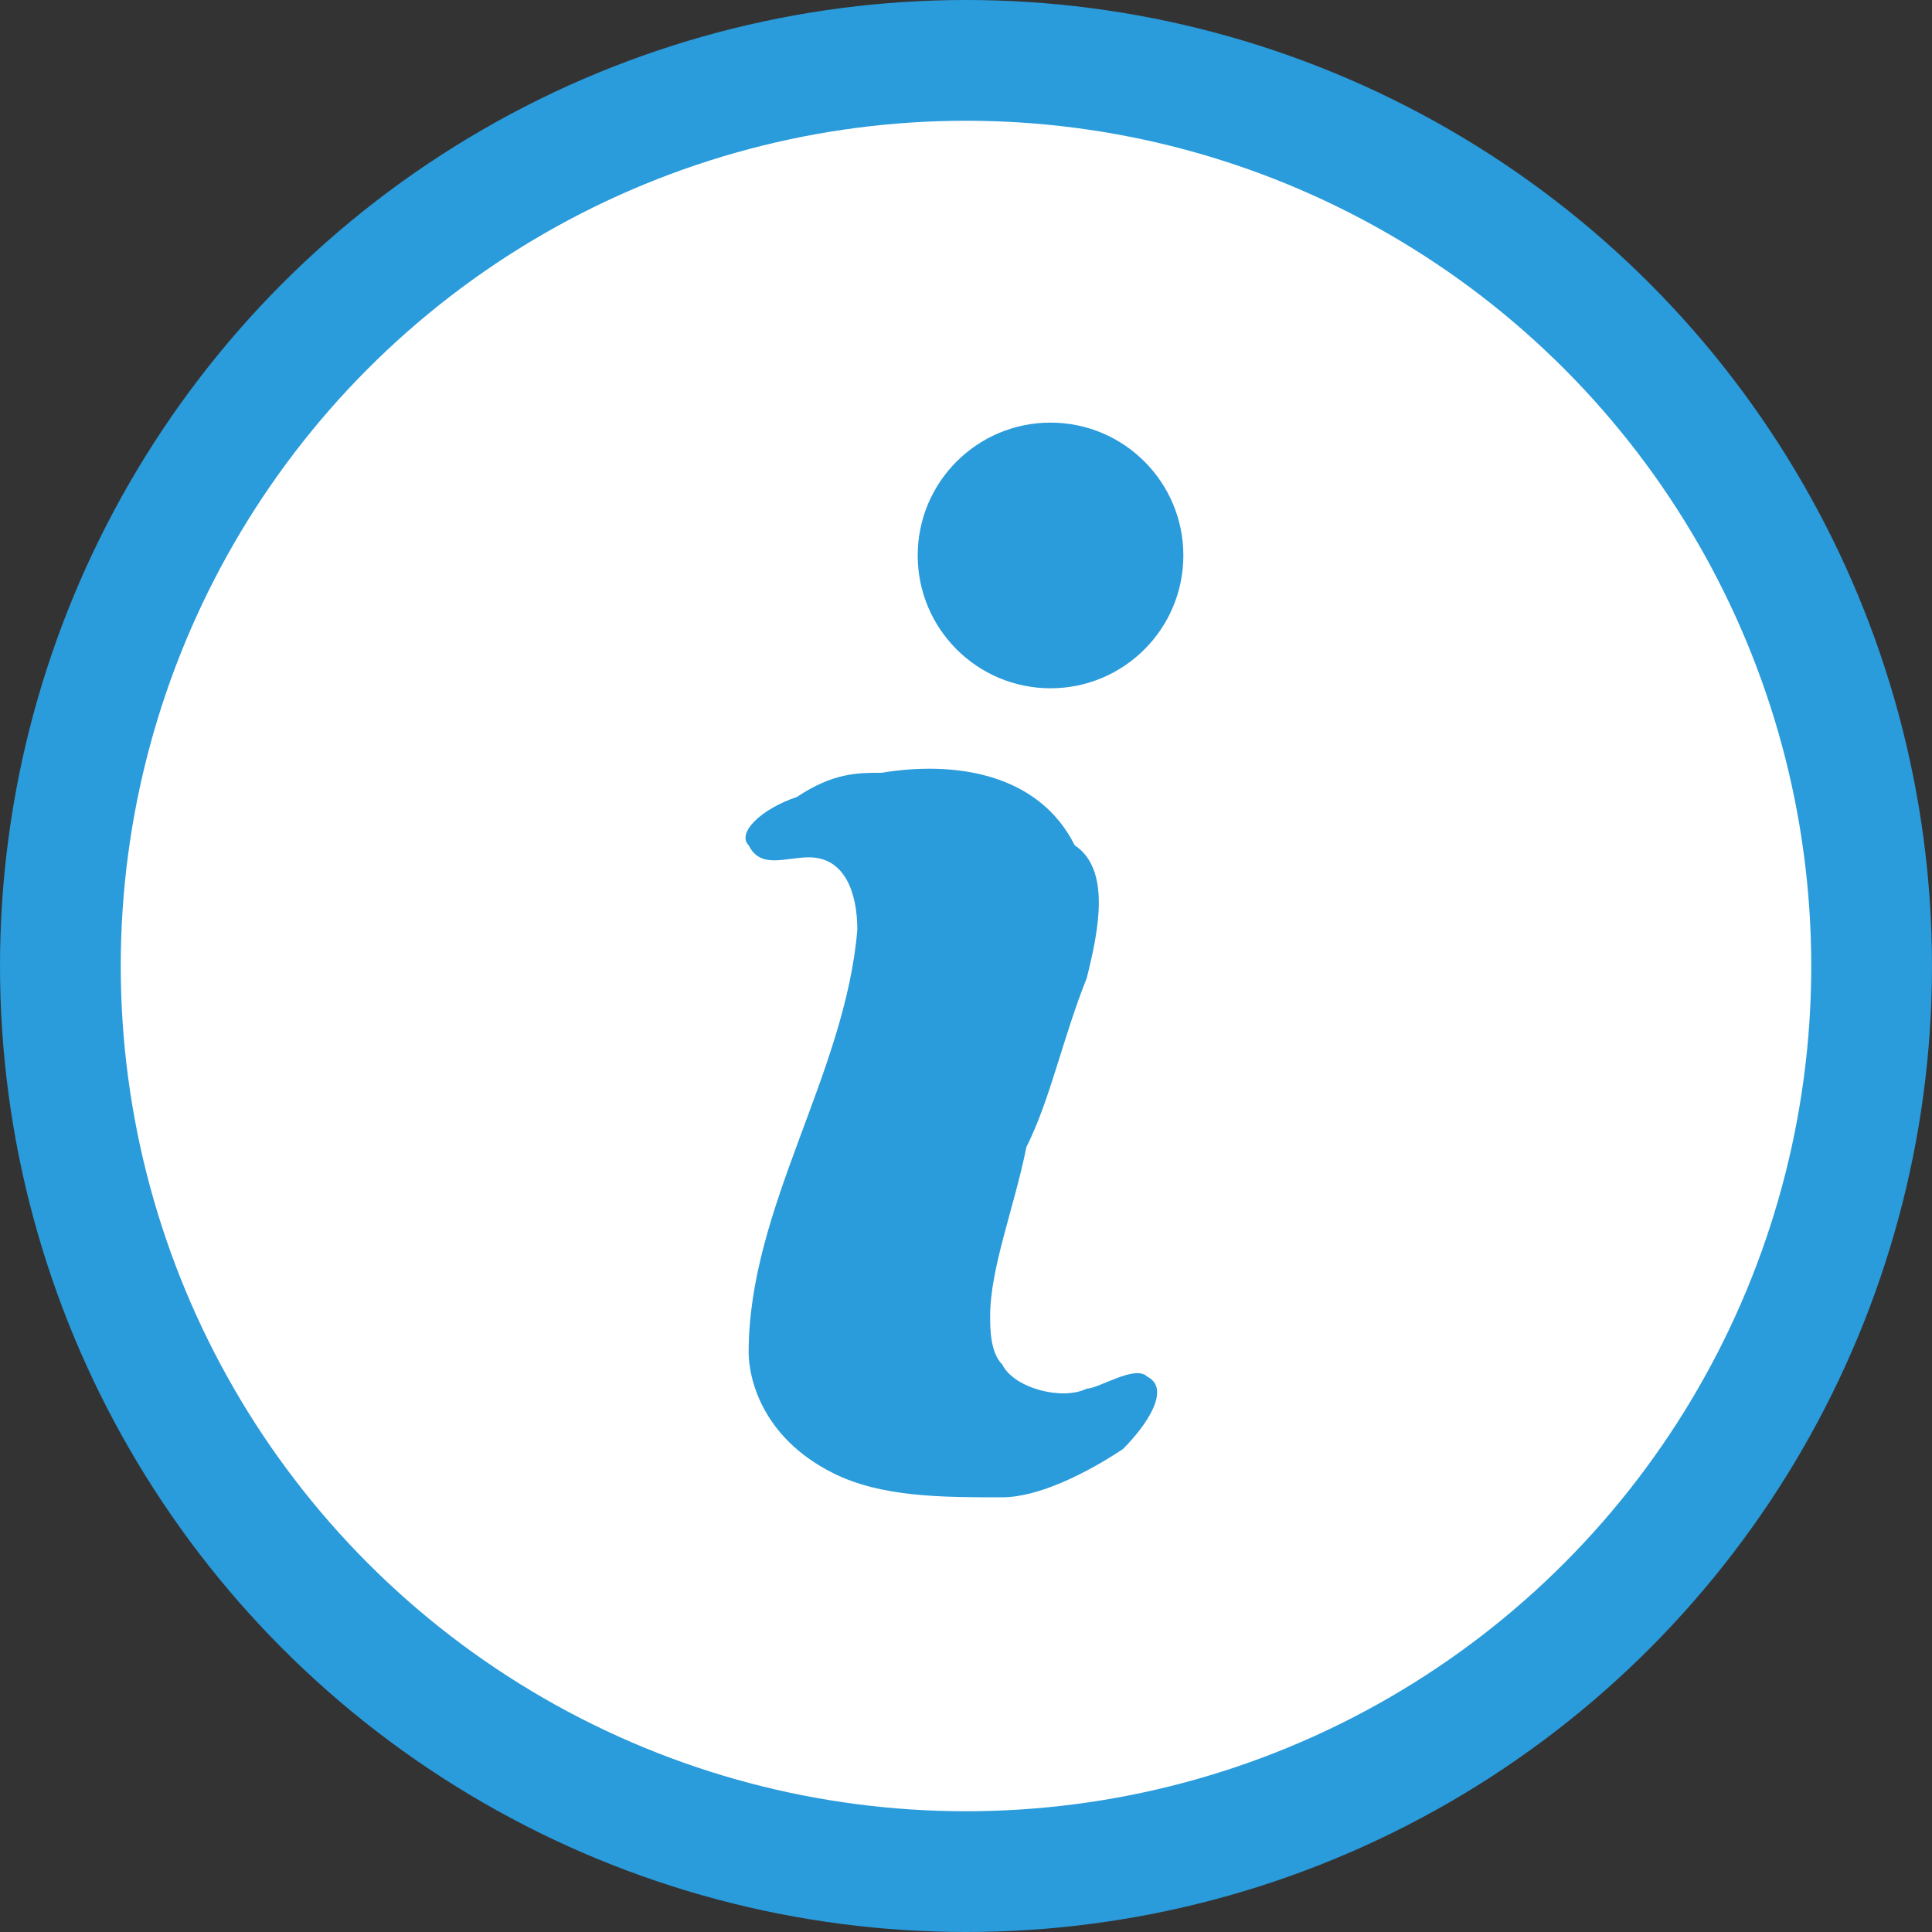 <?xml version="1.0" encoding="utf-8"?>
<!-- Generator: Adobe Illustrator 18.0.0, SVG Export Plug-In . SVG Version: 6.00 Build 0)  -->
<!DOCTYPE svg PUBLIC "-//W3C//DTD SVG 1.1//EN" "http://www.w3.org/Graphics/SVG/1.1/DTD/svg11.dtd">
<svg version="1.1" id="Layer_1" xmlns="http://www.w3.org/2000/svg" xmlns:xlink="http://www.w3.org/1999/xlink" x="0px" y="0px"
	 viewBox="0 0 16 16" enable-background="new 0 0 16 16" xml:space="preserve">
<rect x="0" y="0" width="16" height="16" fill="#333333" stroke="none"/>
<g>
	<g>
		<circle fill="#2A9BDB" cx="8" cy="8" r="8"/>
	</g>
	<g>
		<circle fill="#FFFFFF" cx="8" cy="8" r="7"/>
	</g>
	<path fill-rule="evenodd" clip-rule="evenodd" fill="#2A9BDB" d="M6.6,6.6c0.3-0.2,0.5-0.2,0.7-0.2c0.6-0.1,1.3,0,1.6,0.6
		C9.2,7.2,9.1,7.7,9,8.1C8.8,8.6,8.7,9.1,8.5,9.5c-0.1,0.5-0.3,1-0.3,1.4c0,0.1,0,0.3,0.1,0.4c0.1,0.2,0.5,0.3,0.7,0.2
		c0.1,0,0.4-0.2,0.5-0.1c0.2,0.1,0,0.4-0.2,0.6c-0.3,0.2-0.7,0.4-1,0.4c-0.5,0-1,0-1.4-0.2c-0.6-0.3-0.7-0.8-0.7-1
		C6.2,10,7,8.9,7.1,7.7c0-0.3-0.1-0.6-0.4-0.6C6.5,7.1,6.3,7.2,6.2,7C6.1,6.9,6.3,6.7,6.6,6.6z"/>
	<circle fill-rule="evenodd" clip-rule="evenodd" fill="#2A9BDB" cx="8.7" cy="4.6" r="1.1"/>
</g>
</svg>
